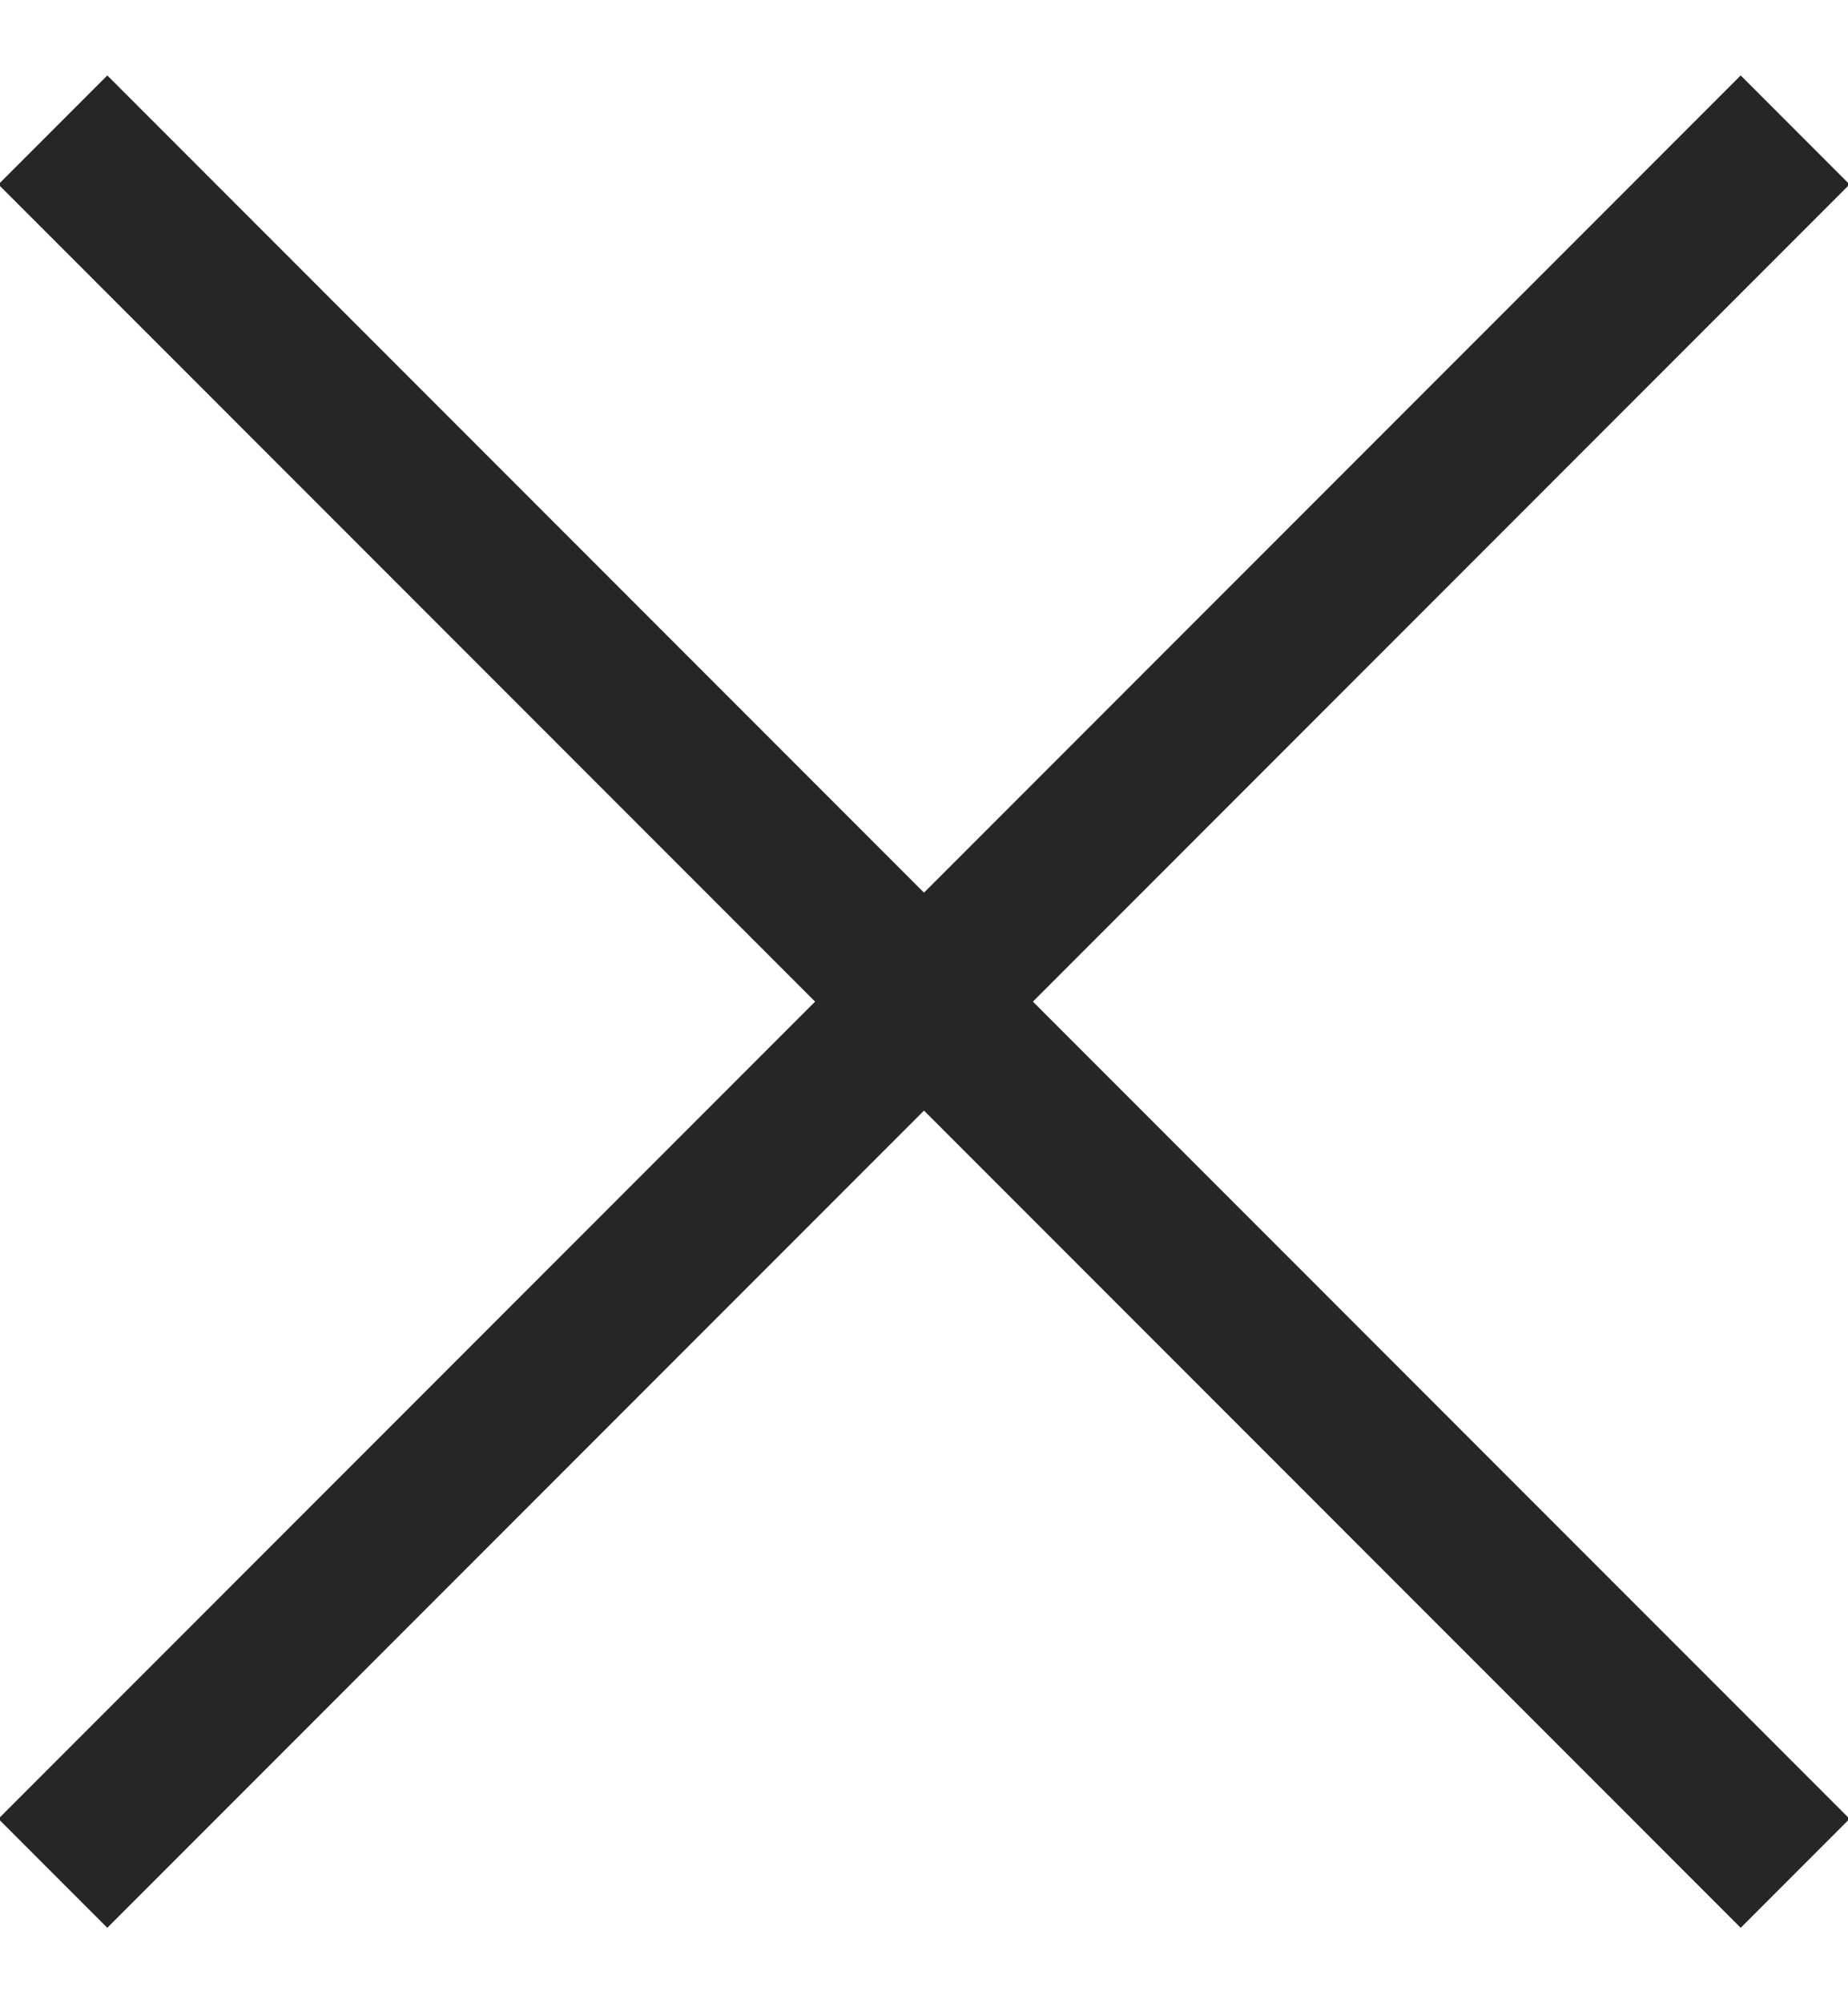 <svg class="icon-close" viewBox="0 0 12 13" version="1.1" xmlns="http://www.w3.org/2000/svg" xmlns:xlink="http://www.w3.org/1999/xlink"><g id="Page-1" stroke="none" stroke-width="1" fill="currentColor" fill-rule="evenodd"><g id="menu" transform="translate(-1, 0)" fill="#262626"><rect id="Rectangle-2" transform="translate(7, 6.5) rotate(45) translate(-7, -6.5) " x="-1" y="6" width="16" height="1"/><rect id="Rectangle-2" transform="translate(7, 6.5) rotate(-45) translate(-7, -6.5) " x="-1" y="6" width="16" height="1"/></g></g></svg>